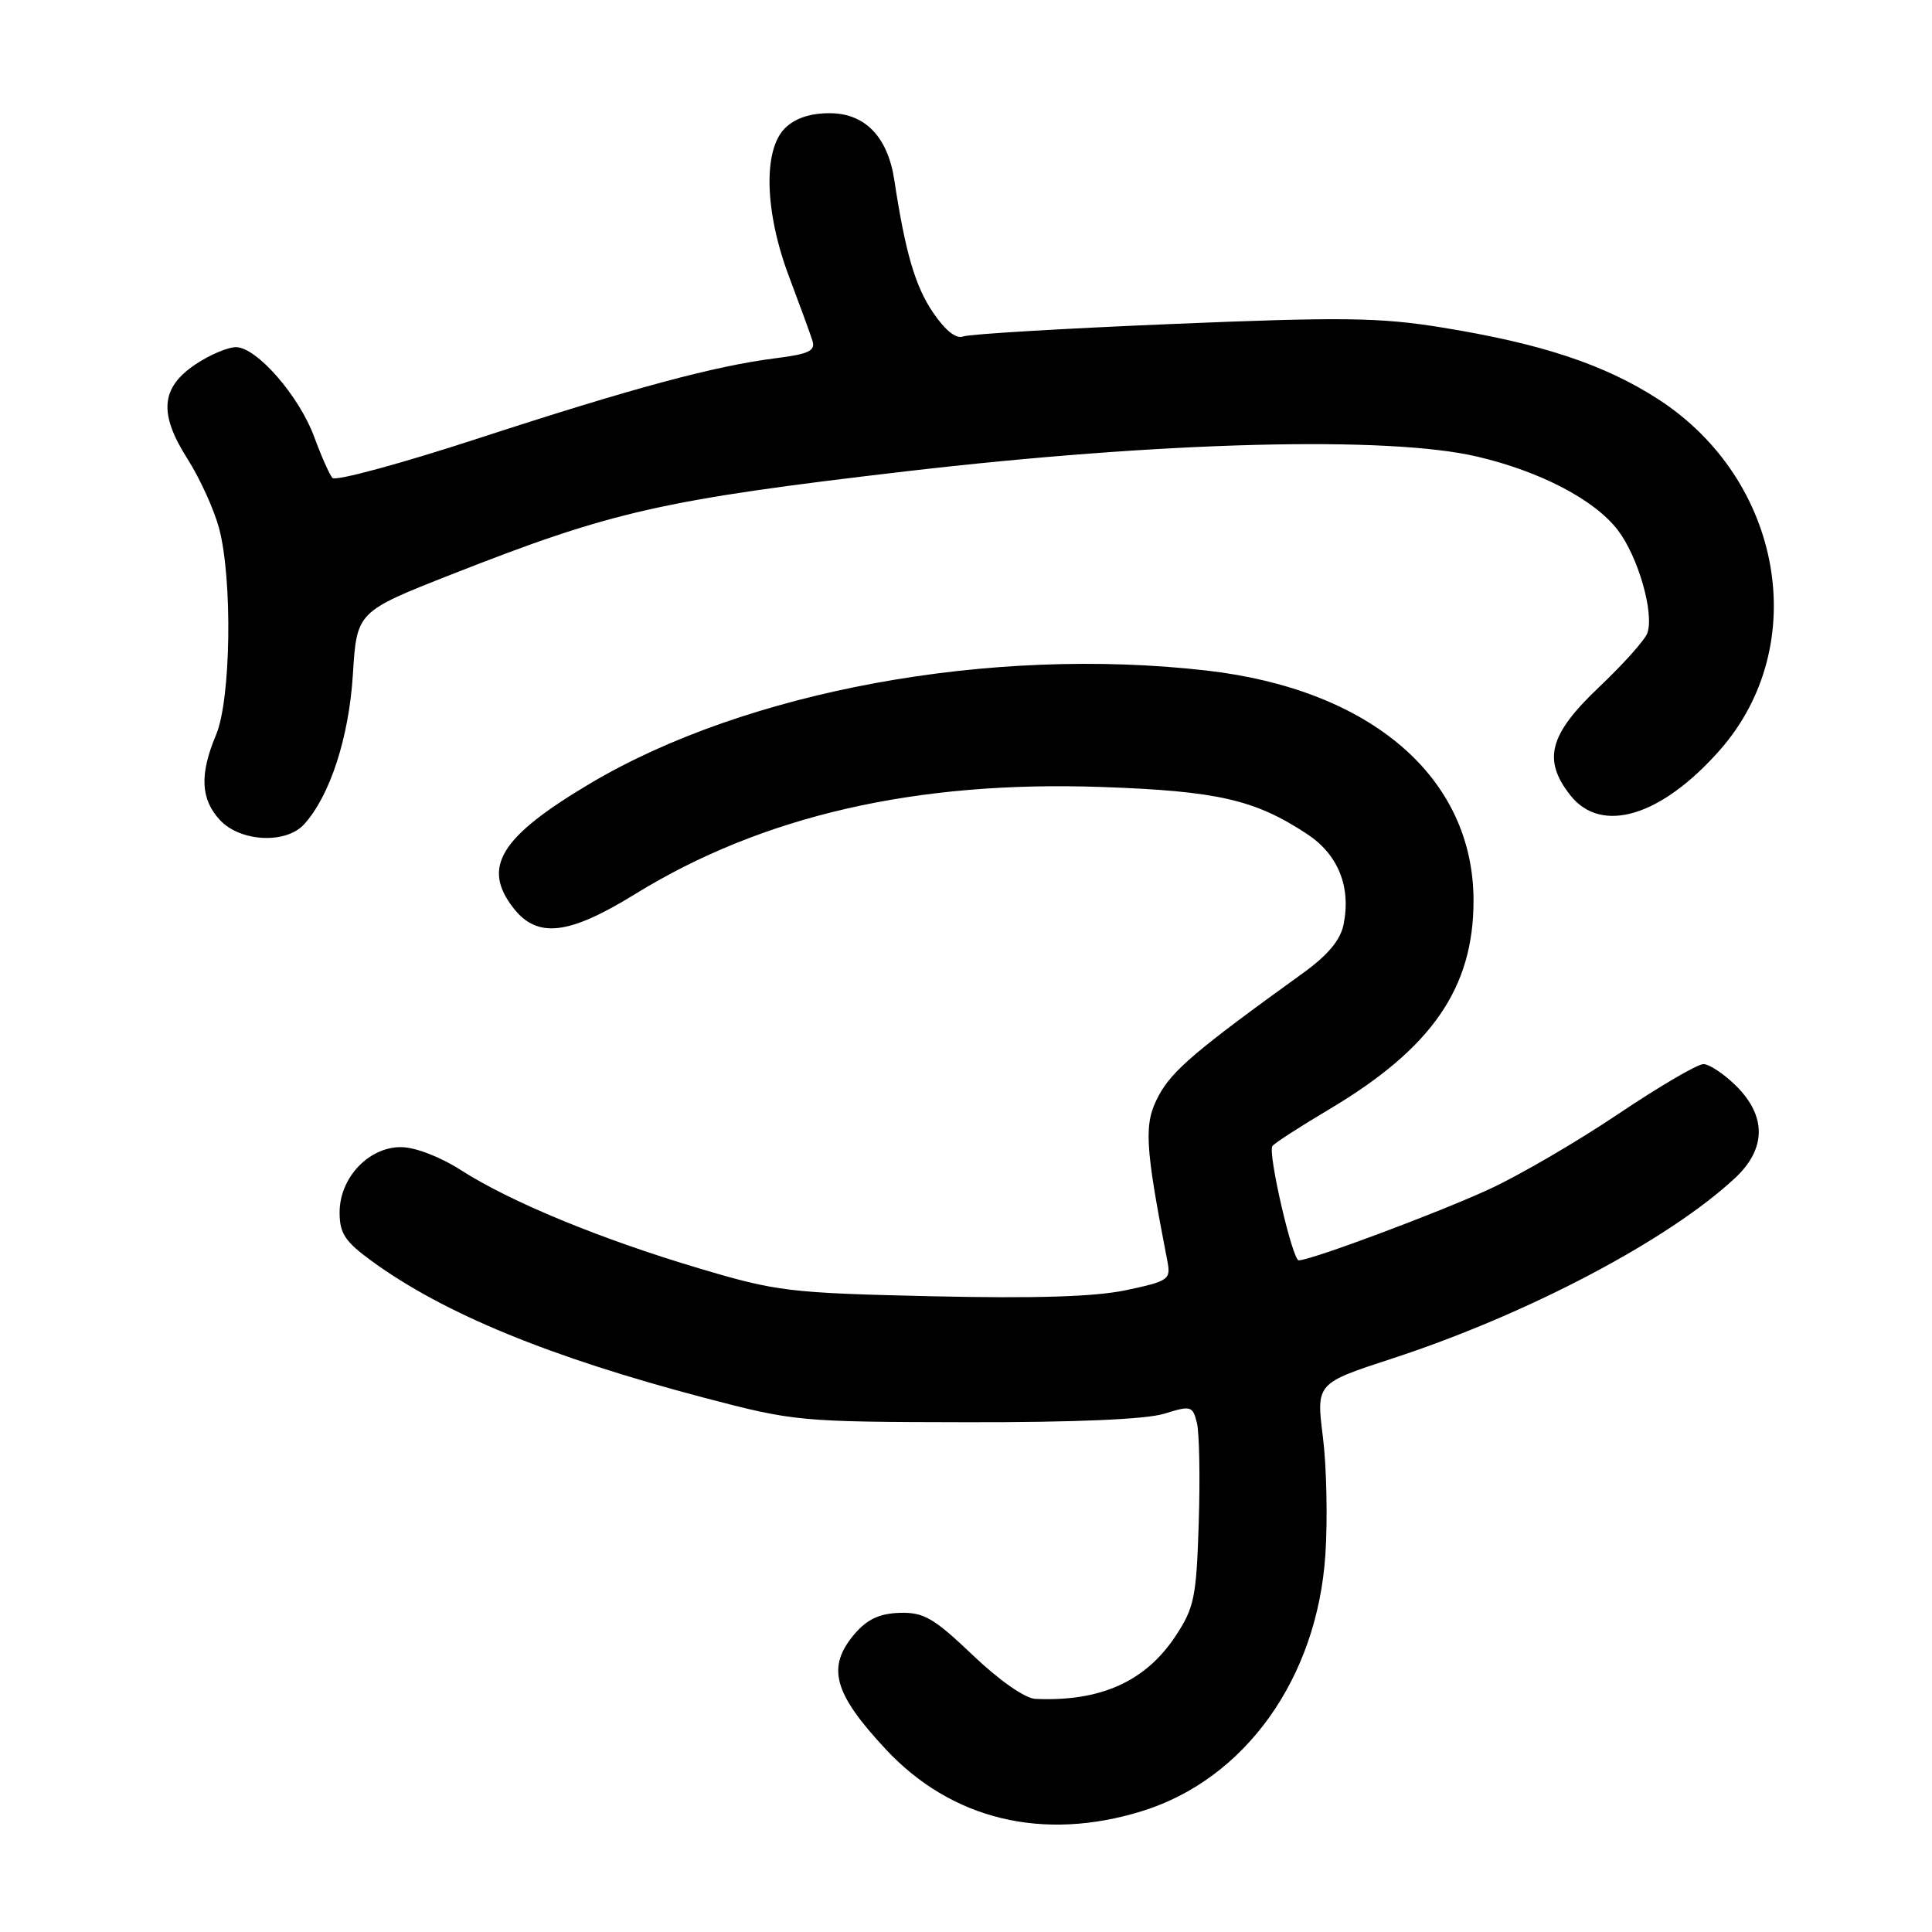 <?xml version="1.0" encoding="UTF-8" standalone="no"?>
<!DOCTYPE svg PUBLIC "-//W3C//DTD SVG 1.1//EN" "http://www.w3.org/Graphics/SVG/1.1/DTD/svg11.dtd" >
<svg xmlns="http://www.w3.org/2000/svg" xmlns:xlink="http://www.w3.org/1999/xlink" version="1.1" viewBox="0 0 256 256">
 <g >
 <path fill="currentColor"
d=" M 151.30 239.99 C 164.98 235.76 174.54 222.39 175.62 205.99 C 175.93 201.32 175.78 194.30 175.29 190.40 C 174.40 183.30 174.40 183.30 184.45 180.02 C 202.38 174.17 221.09 164.32 229.92 156.08 C 234.03 152.23 234.09 147.93 230.08 143.92 C 228.47 142.32 226.50 141.00 225.71 141.00 C 224.91 141.00 219.81 143.99 214.38 147.64 C 208.95 151.29 201.25 155.78 197.28 157.60 C 190.41 160.76 173.69 167.00 172.09 167.00 C 171.26 167.00 167.99 152.87 168.59 151.87 C 168.79 151.53 172.17 149.34 176.09 147.01 C 189.72 138.92 195.25 130.93 195.25 119.34 C 195.25 103.04 181.69 91.35 159.87 88.85 C 131.30 85.58 98.89 91.52 78.19 103.82 C 66.25 110.91 63.79 114.93 68.07 120.37 C 71.22 124.37 75.37 123.89 84.14 118.48 C 100.99 108.09 121.37 103.41 146.00 104.28 C 161.34 104.82 166.28 105.95 173.22 110.53 C 177.32 113.24 179.04 117.51 178.03 122.50 C 177.61 124.58 175.94 126.58 172.57 129.00 C 158.46 139.18 155.33 141.84 153.54 145.17 C 151.53 148.91 151.67 151.55 154.68 167.09 C 155.16 169.55 154.87 169.75 149.23 170.95 C 145.10 171.83 137.22 172.07 123.39 171.76 C 104.55 171.33 102.92 171.13 92.62 168.06 C 79.57 164.18 67.63 159.25 61.11 155.07 C 58.31 153.27 54.99 152.00 53.11 152.00 C 48.83 152.00 45.00 156.08 45.00 160.64 C 45.00 163.43 45.71 164.51 49.25 167.09 C 58.80 174.05 72.80 179.81 93.31 185.21 C 105.26 188.35 105.94 188.41 128.00 188.45 C 142.43 188.48 151.84 188.07 154.25 187.33 C 157.80 186.22 158.03 186.29 158.59 188.51 C 158.92 189.80 159.03 195.76 158.84 201.76 C 158.53 211.67 158.25 213.03 155.75 216.81 C 151.76 222.83 145.79 225.50 137.18 225.11 C 135.81 225.04 132.39 222.65 128.88 219.30 C 123.73 214.39 122.40 213.62 119.23 213.71 C 116.58 213.79 114.92 214.55 113.28 216.46 C 109.48 220.88 110.41 224.34 117.40 231.82 C 126.09 241.12 138.20 244.04 151.30 239.99 Z  M 40.31 109.21 C 43.73 105.43 46.24 97.71 46.76 89.36 C 47.28 81.05 47.28 81.05 59.89 76.09 C 81.13 67.73 87.76 66.23 120.00 62.46 C 153.97 58.50 183.95 57.72 195.77 60.51 C 204.14 62.48 211.32 66.24 214.38 70.26 C 217.06 73.77 219.20 81.20 218.29 83.87 C 217.99 84.77 215.10 88.00 211.87 91.06 C 205.27 97.32 204.38 100.67 208.07 105.37 C 212.19 110.60 220.13 108.20 227.90 99.38 C 240.09 85.52 236.23 63.57 219.71 52.89 C 212.60 48.30 204.27 45.53 191.04 43.39 C 182.84 42.06 177.83 41.99 155.31 42.93 C 140.90 43.53 128.45 44.27 127.64 44.58 C 126.70 44.95 125.26 43.81 123.62 41.39 C 121.27 37.93 119.96 33.46 118.50 23.85 C 117.63 18.12 114.61 15.00 109.93 15.00 C 107.33 15.00 105.32 15.68 104.00 17.00 C 101.09 19.91 101.32 28.11 104.57 36.70 C 105.98 40.44 107.37 44.24 107.65 45.14 C 108.08 46.48 107.18 46.91 102.84 47.46 C 94.73 48.48 83.92 51.39 63.40 58.08 C 53.15 61.43 44.44 63.79 44.05 63.33 C 43.65 62.87 42.57 60.44 41.65 57.93 C 39.65 52.47 34.01 46.00 31.26 46.00 C 30.18 46.00 27.77 47.03 25.90 48.28 C 21.30 51.37 21.01 54.78 24.84 60.80 C 26.49 63.39 28.37 67.53 29.03 70.00 C 30.83 76.80 30.60 92.70 28.63 97.37 C 26.42 102.62 26.58 105.92 29.17 108.69 C 31.89 111.57 37.91 111.86 40.31 109.21 Z "/>
</g>
</svg>
